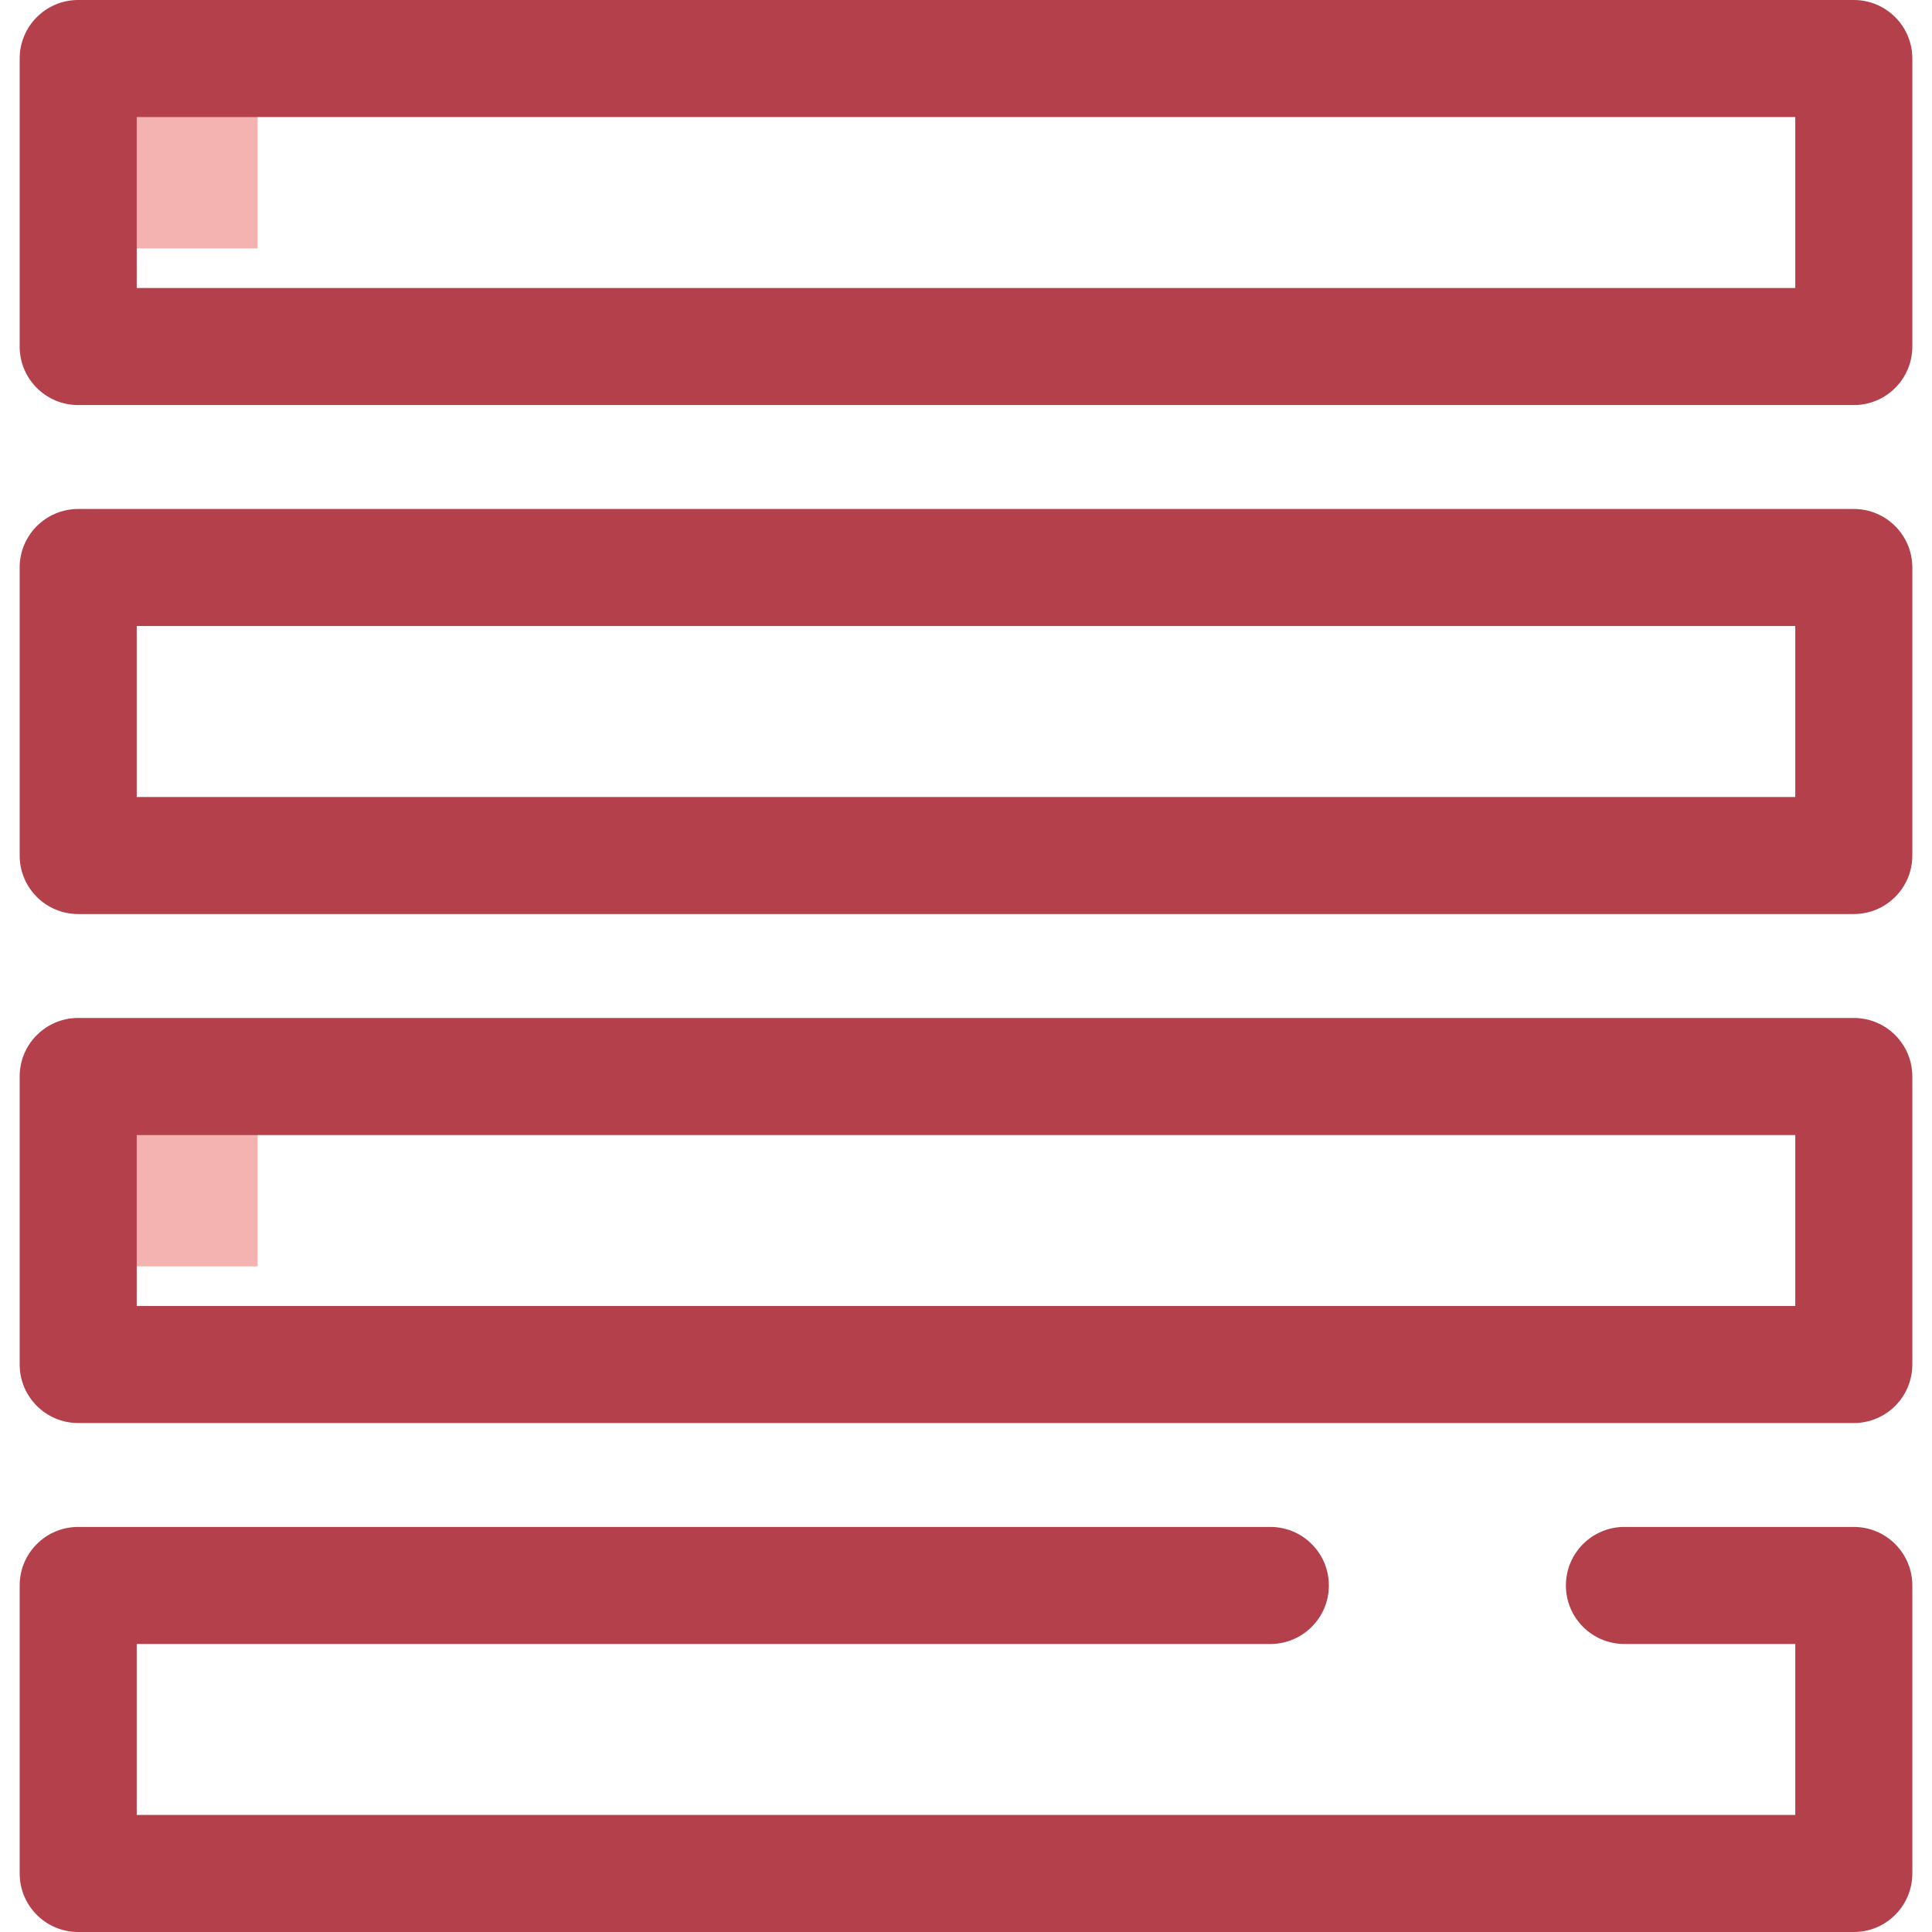 <?xml version="1.0" encoding="iso-8859-1"?>
<!-- Uploaded to: SVG Repo, www.svgrepo.com, Generator: SVG Repo Mixer Tools -->
<svg version="1.1" id="Layer_1" xmlns="http://www.w3.org/2000/svg" xmlns:xlink="http://www.w3.org/1999/xlink" 
	 viewBox="0 0 512 512" xml:space="preserve">
<rect x="20.723" y="15.51" style="fill:#F4B2B0;" width="47.55" height="50.326"/>
<g>
	<path style="fill:#B3404A;" d="M491.277,107.347H20.723c-8.566,0-15.51-6.944-15.51-15.51V15.51C5.213,6.944,12.157,0,20.723,0
		h470.553c8.566,0,15.51,6.944,15.51,15.51v76.326C506.787,100.403,499.843,107.347,491.277,107.347z M36.234,76.326h439.533V31.021
		H36.234V76.326z"/>
	<path style="fill:#B3404A;" d="M491.277,242.232H20.723c-8.566,0-15.51-6.944-15.51-15.51v-76.326c0-8.566,6.944-15.51,15.51-15.51
		h470.553c8.566,0,15.51,6.944,15.51,15.51v76.326C506.787,235.288,499.843,242.232,491.277,242.232z M36.234,211.211h439.533
		v-45.305H36.234V211.211z"/>
</g>
<rect x="20.723" y="285.28" style="fill:#F4B2B0;" width="47.55" height="50.326"/>
<g>
	<path style="fill:#B3404A;" d="M491.277,377.117H20.723c-8.566,0-15.51-6.944-15.51-15.51V285.28c0-8.566,6.944-15.51,15.51-15.51
		h470.553c8.566,0,15.51,6.944,15.51,15.51v76.326C506.787,370.173,499.843,377.117,491.277,377.117z M36.234,346.096h439.533
		v-45.305H36.234V346.096z"/>
	<path style="fill:#B3404A;" d="M491.277,512H20.723c-8.566,0-15.51-6.944-15.51-15.51v-76.326c0-8.566,6.944-15.51,15.51-15.51
		h315.93c8.566,0,15.51,6.944,15.51,15.51c0,8.566-6.944,15.51-15.51,15.51H36.234v45.305h439.533v-45.305H430.49
		c-8.566,0-15.51-6.944-15.51-15.51c0-8.566,6.944-15.51,15.51-15.51h60.786c8.566,0,15.51,6.944,15.51,15.51v76.326
		C506.787,505.056,499.843,512,491.277,512z"/>
</g>
</svg>